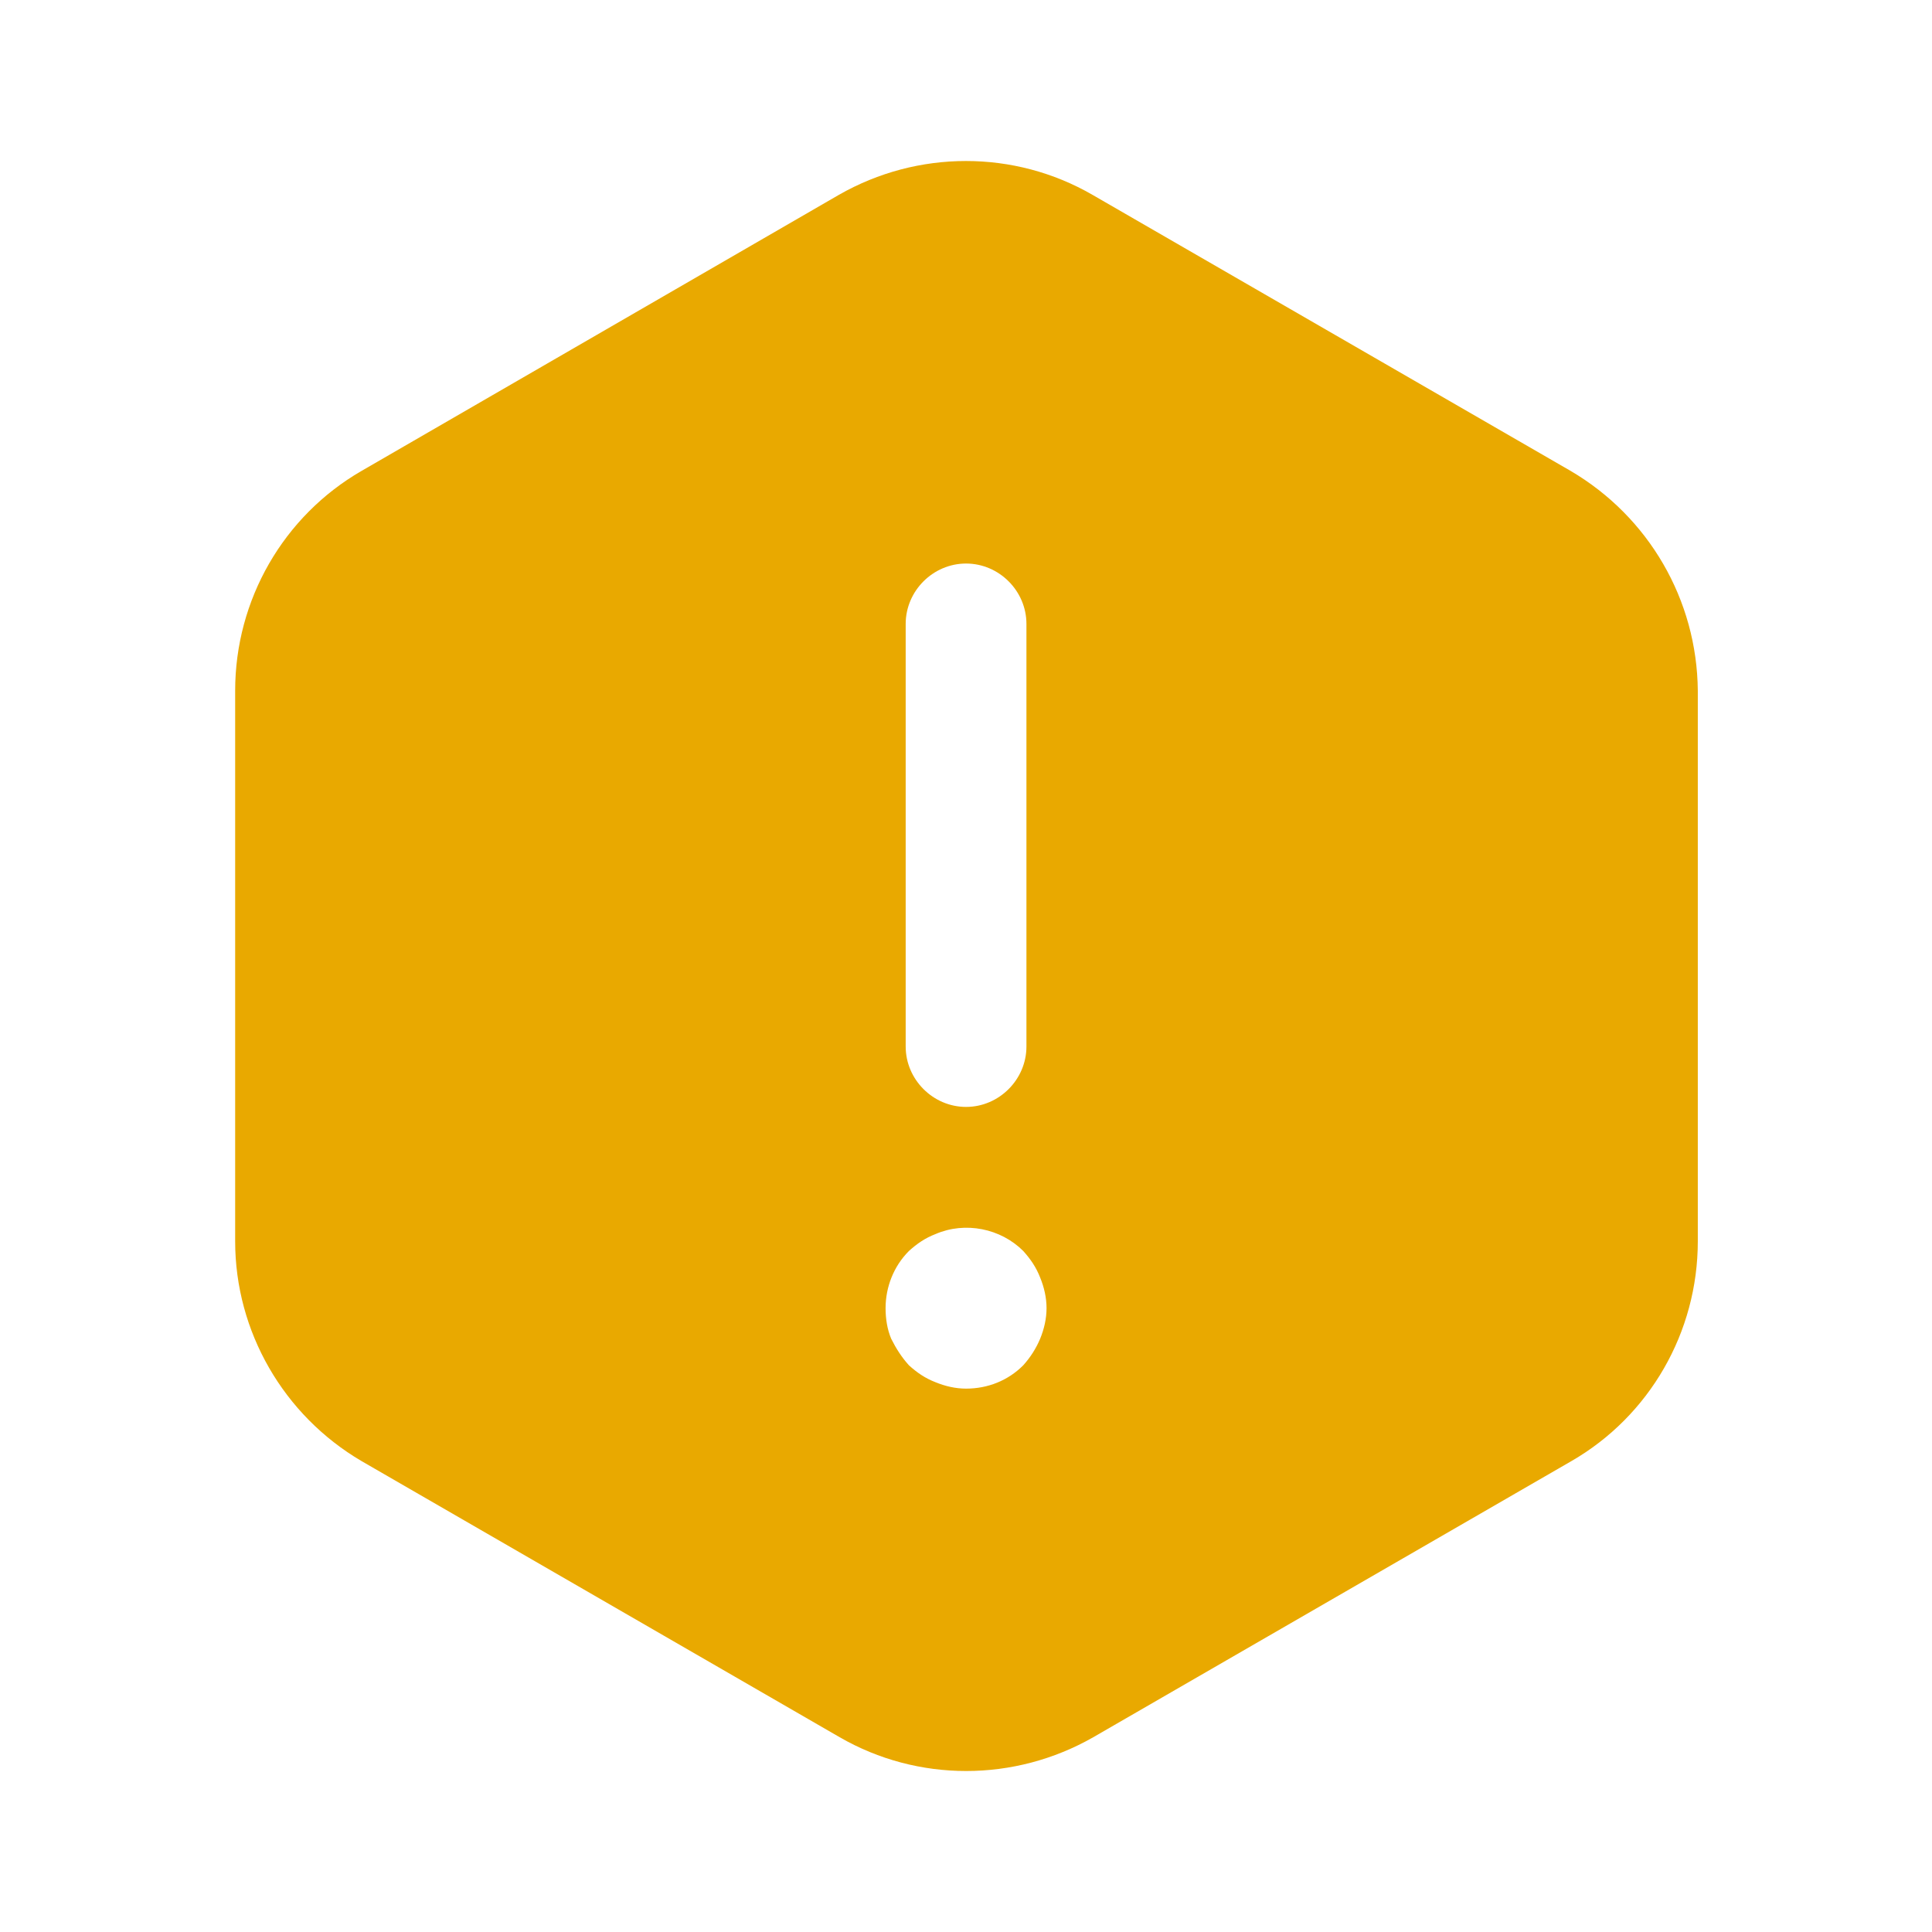 <?xml version="1.0" encoding="UTF-8"?>
<svg xmlns="http://www.w3.org/2000/svg" width="32" height="32" viewBox="0 0 32 32" fill="none">
  <path d="M26.015 7.8L18.095 3.227C16.801 2.48 15.201 2.48 13.895 3.227L5.988 7.8C4.695 8.547 3.895 9.934 3.895 11.44V20.56C3.895 22.054 4.695 23.44 5.988 24.2L13.908 28.774C15.201 29.52 16.801 29.52 18.108 28.774L26.028 24.2C27.321 23.454 28.121 22.067 28.121 20.56V11.44C28.108 9.934 27.308 8.56 26.015 7.8ZM15.001 10.334C15.001 9.787 15.454 9.334 16.001 9.334C16.548 9.334 17.001 9.787 17.001 10.334V17.334C17.001 17.88 16.548 18.334 16.001 18.334C15.454 18.334 15.001 17.88 15.001 17.334V10.334ZM17.228 22.174C17.161 22.334 17.068 22.48 16.948 22.614C16.695 22.867 16.361 23 16.001 23C15.828 23 15.655 22.96 15.495 22.894C15.321 22.827 15.188 22.734 15.055 22.614C14.934 22.48 14.841 22.334 14.761 22.174C14.694 22.014 14.668 21.84 14.668 21.667C14.668 21.32 14.801 20.974 15.055 20.72C15.188 20.6 15.321 20.507 15.495 20.44C15.988 20.227 16.575 20.347 16.948 20.72C17.068 20.854 17.161 20.987 17.228 21.16C17.294 21.32 17.334 21.494 17.334 21.667C17.334 21.84 17.294 22.014 17.228 22.174Z" fill="#E9A900"></path>
</svg>
